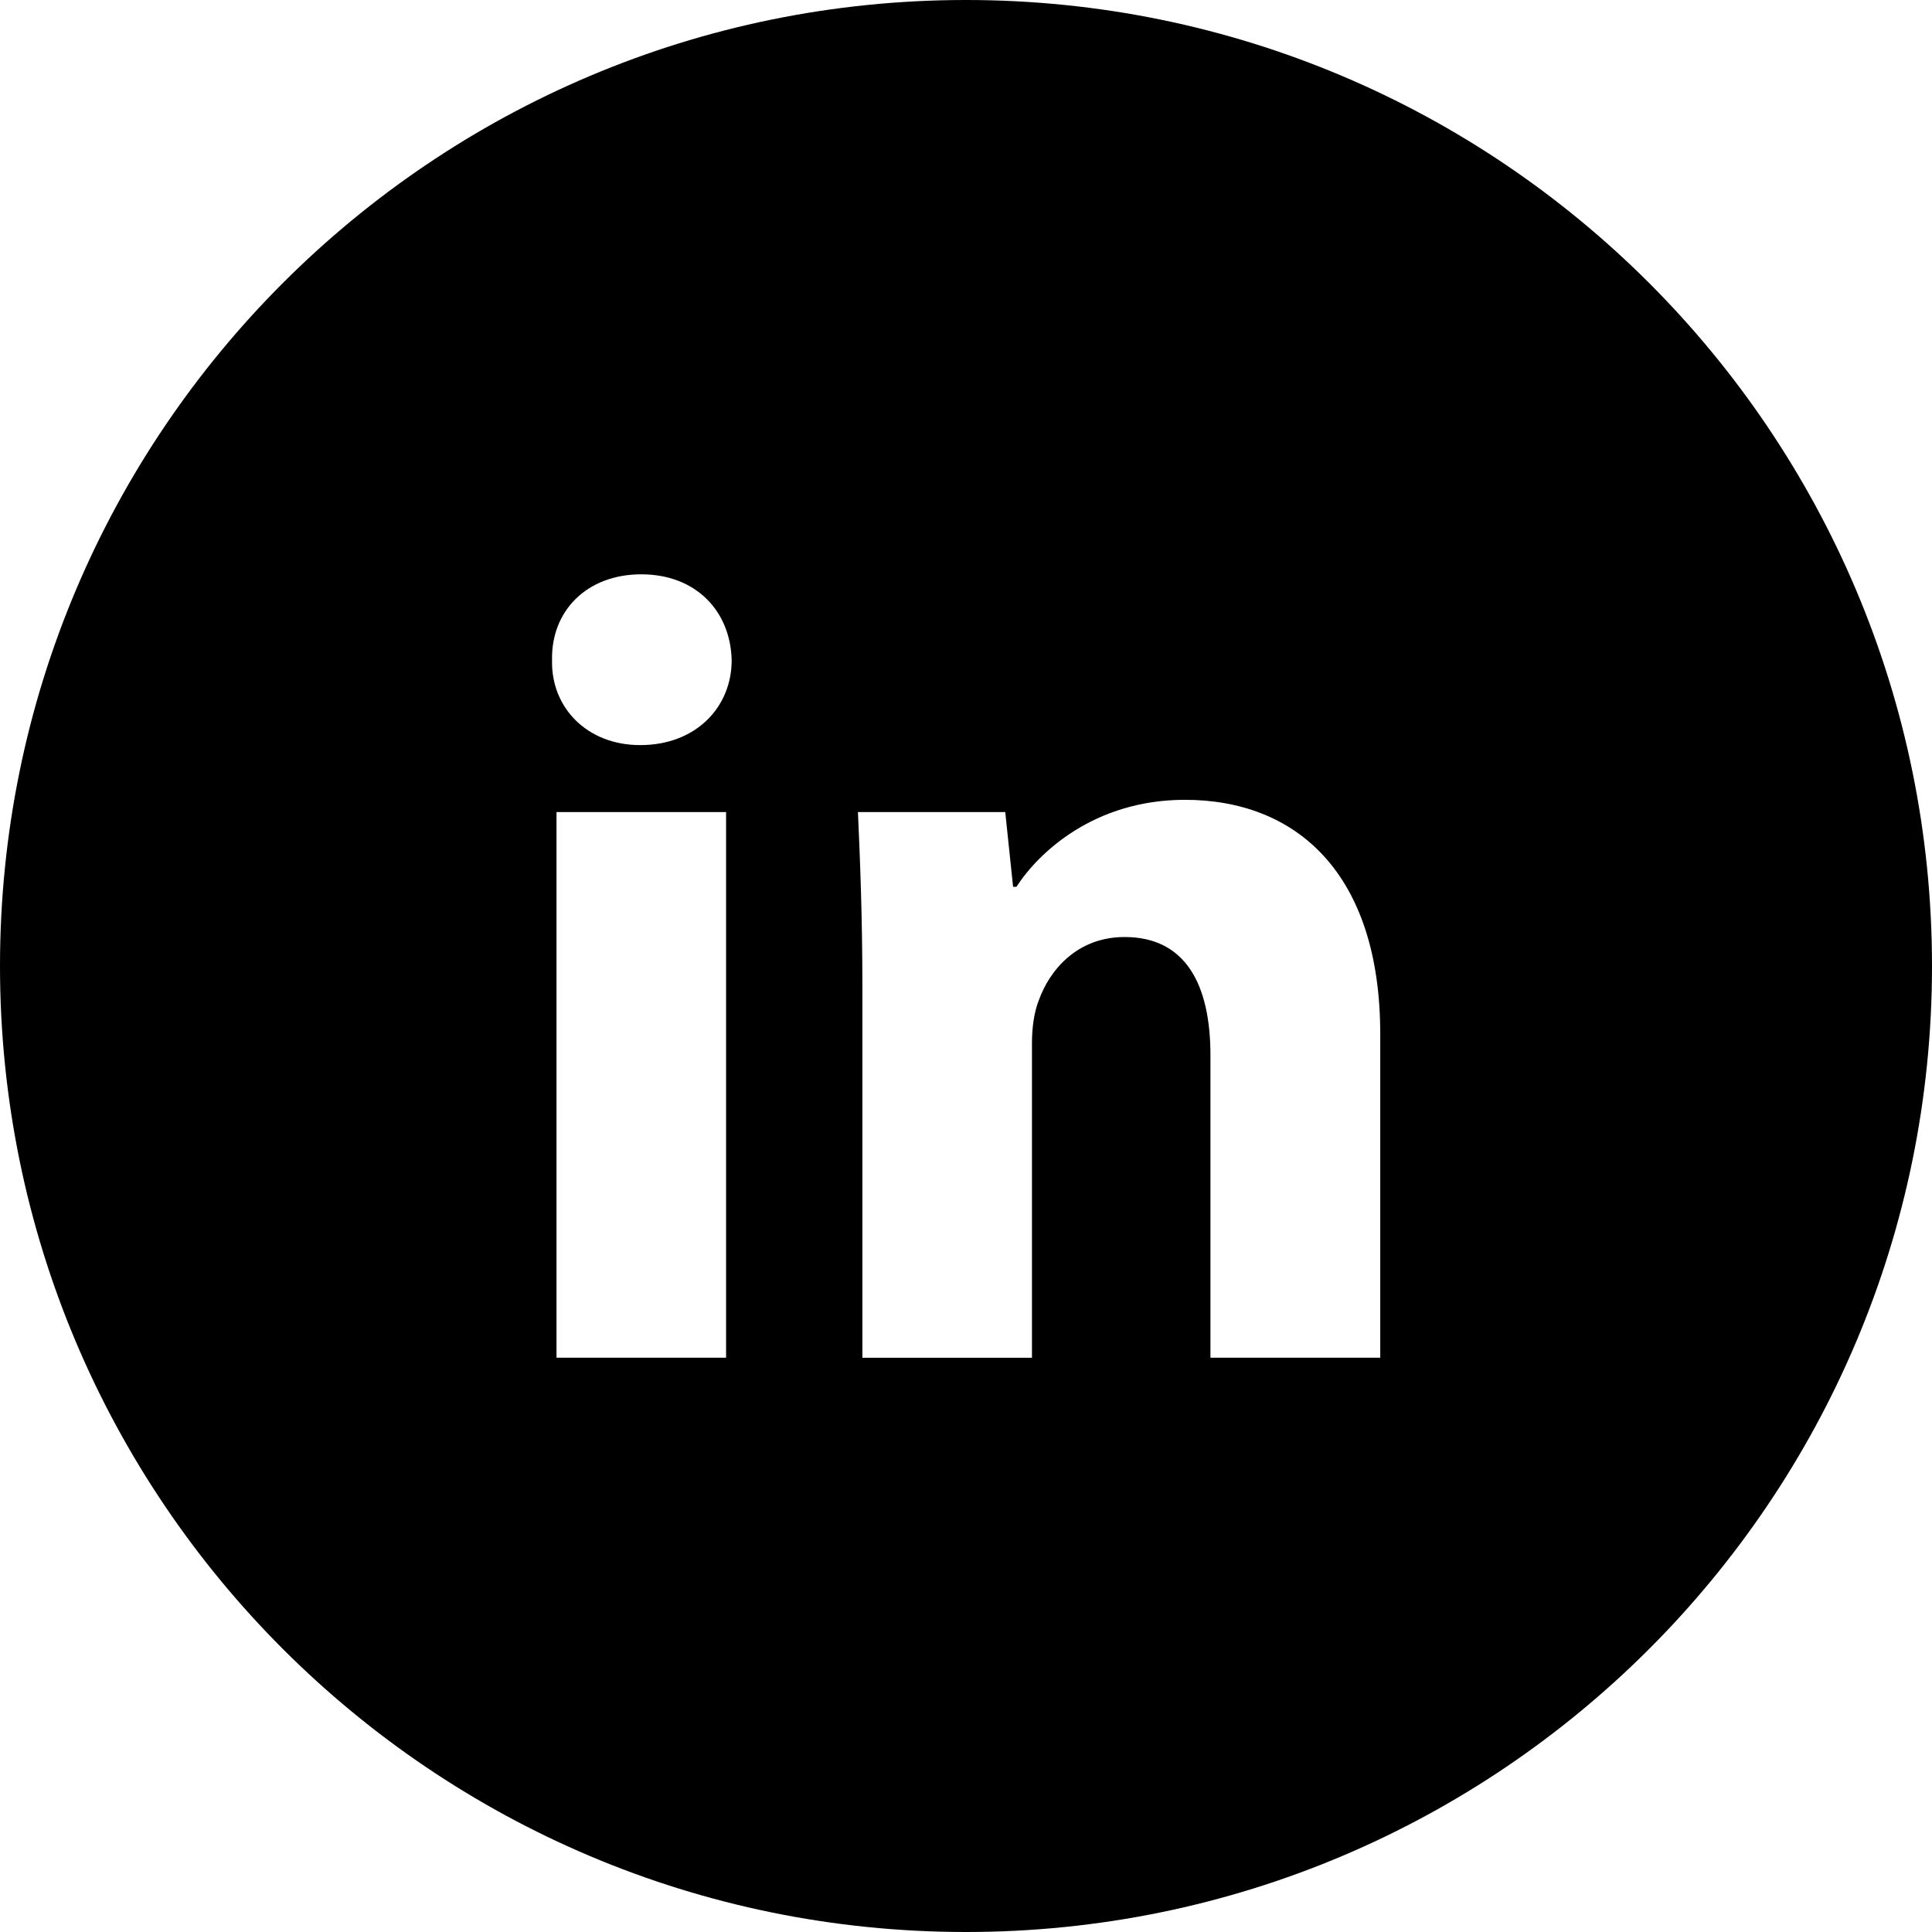 <?xml version="1.0" encoding="utf-8"?>
<!-- Generator: Adobe Illustrator 27.0.0, SVG Export Plug-In . SVG Version: 6.00 Build 0)  -->
<svg version="1.1" id="Layer_3" xmlns="http://www.w3.org/2000/svg" xmlns:xlink="http://www.w3.org/1999/xlink" x="0px" y="0px"
	 viewBox="0 0 256 256" style="enable-background:new 0 0 256 256;" xml:space="preserve">
<path d="M128,0C57.31,0,0,57.31,0,128s57.31,128,128,128s128-57.31,128-128S198.69,0,128,0z M96.21,179.9H73.74v-72.3h22.47V179.9z
	 M84.83,98.73c-7.1,0-11.83-5.03-11.68-11.24C73,80.98,77.73,76.1,84.97,76.1c7.25,0,11.83,4.88,11.98,11.38
	C96.95,93.7,92.22,98.73,84.83,98.73z M182.86,179.9h-22.47v-40.07c0-9.32-3.25-15.67-11.38-15.67c-6.21,0-9.91,4.29-11.38,8.43
	c-0.59,1.48-0.89,3.55-0.89,5.62v41.7h-22.47v-49.24c0-9.02-0.3-16.71-0.59-23.07h19.52l1.04,9.91h0.44
	c2.96-4.58,10.35-11.53,22.33-11.53c14.79,0,25.88,9.76,25.88,31.05V179.9z"/>
</svg>
